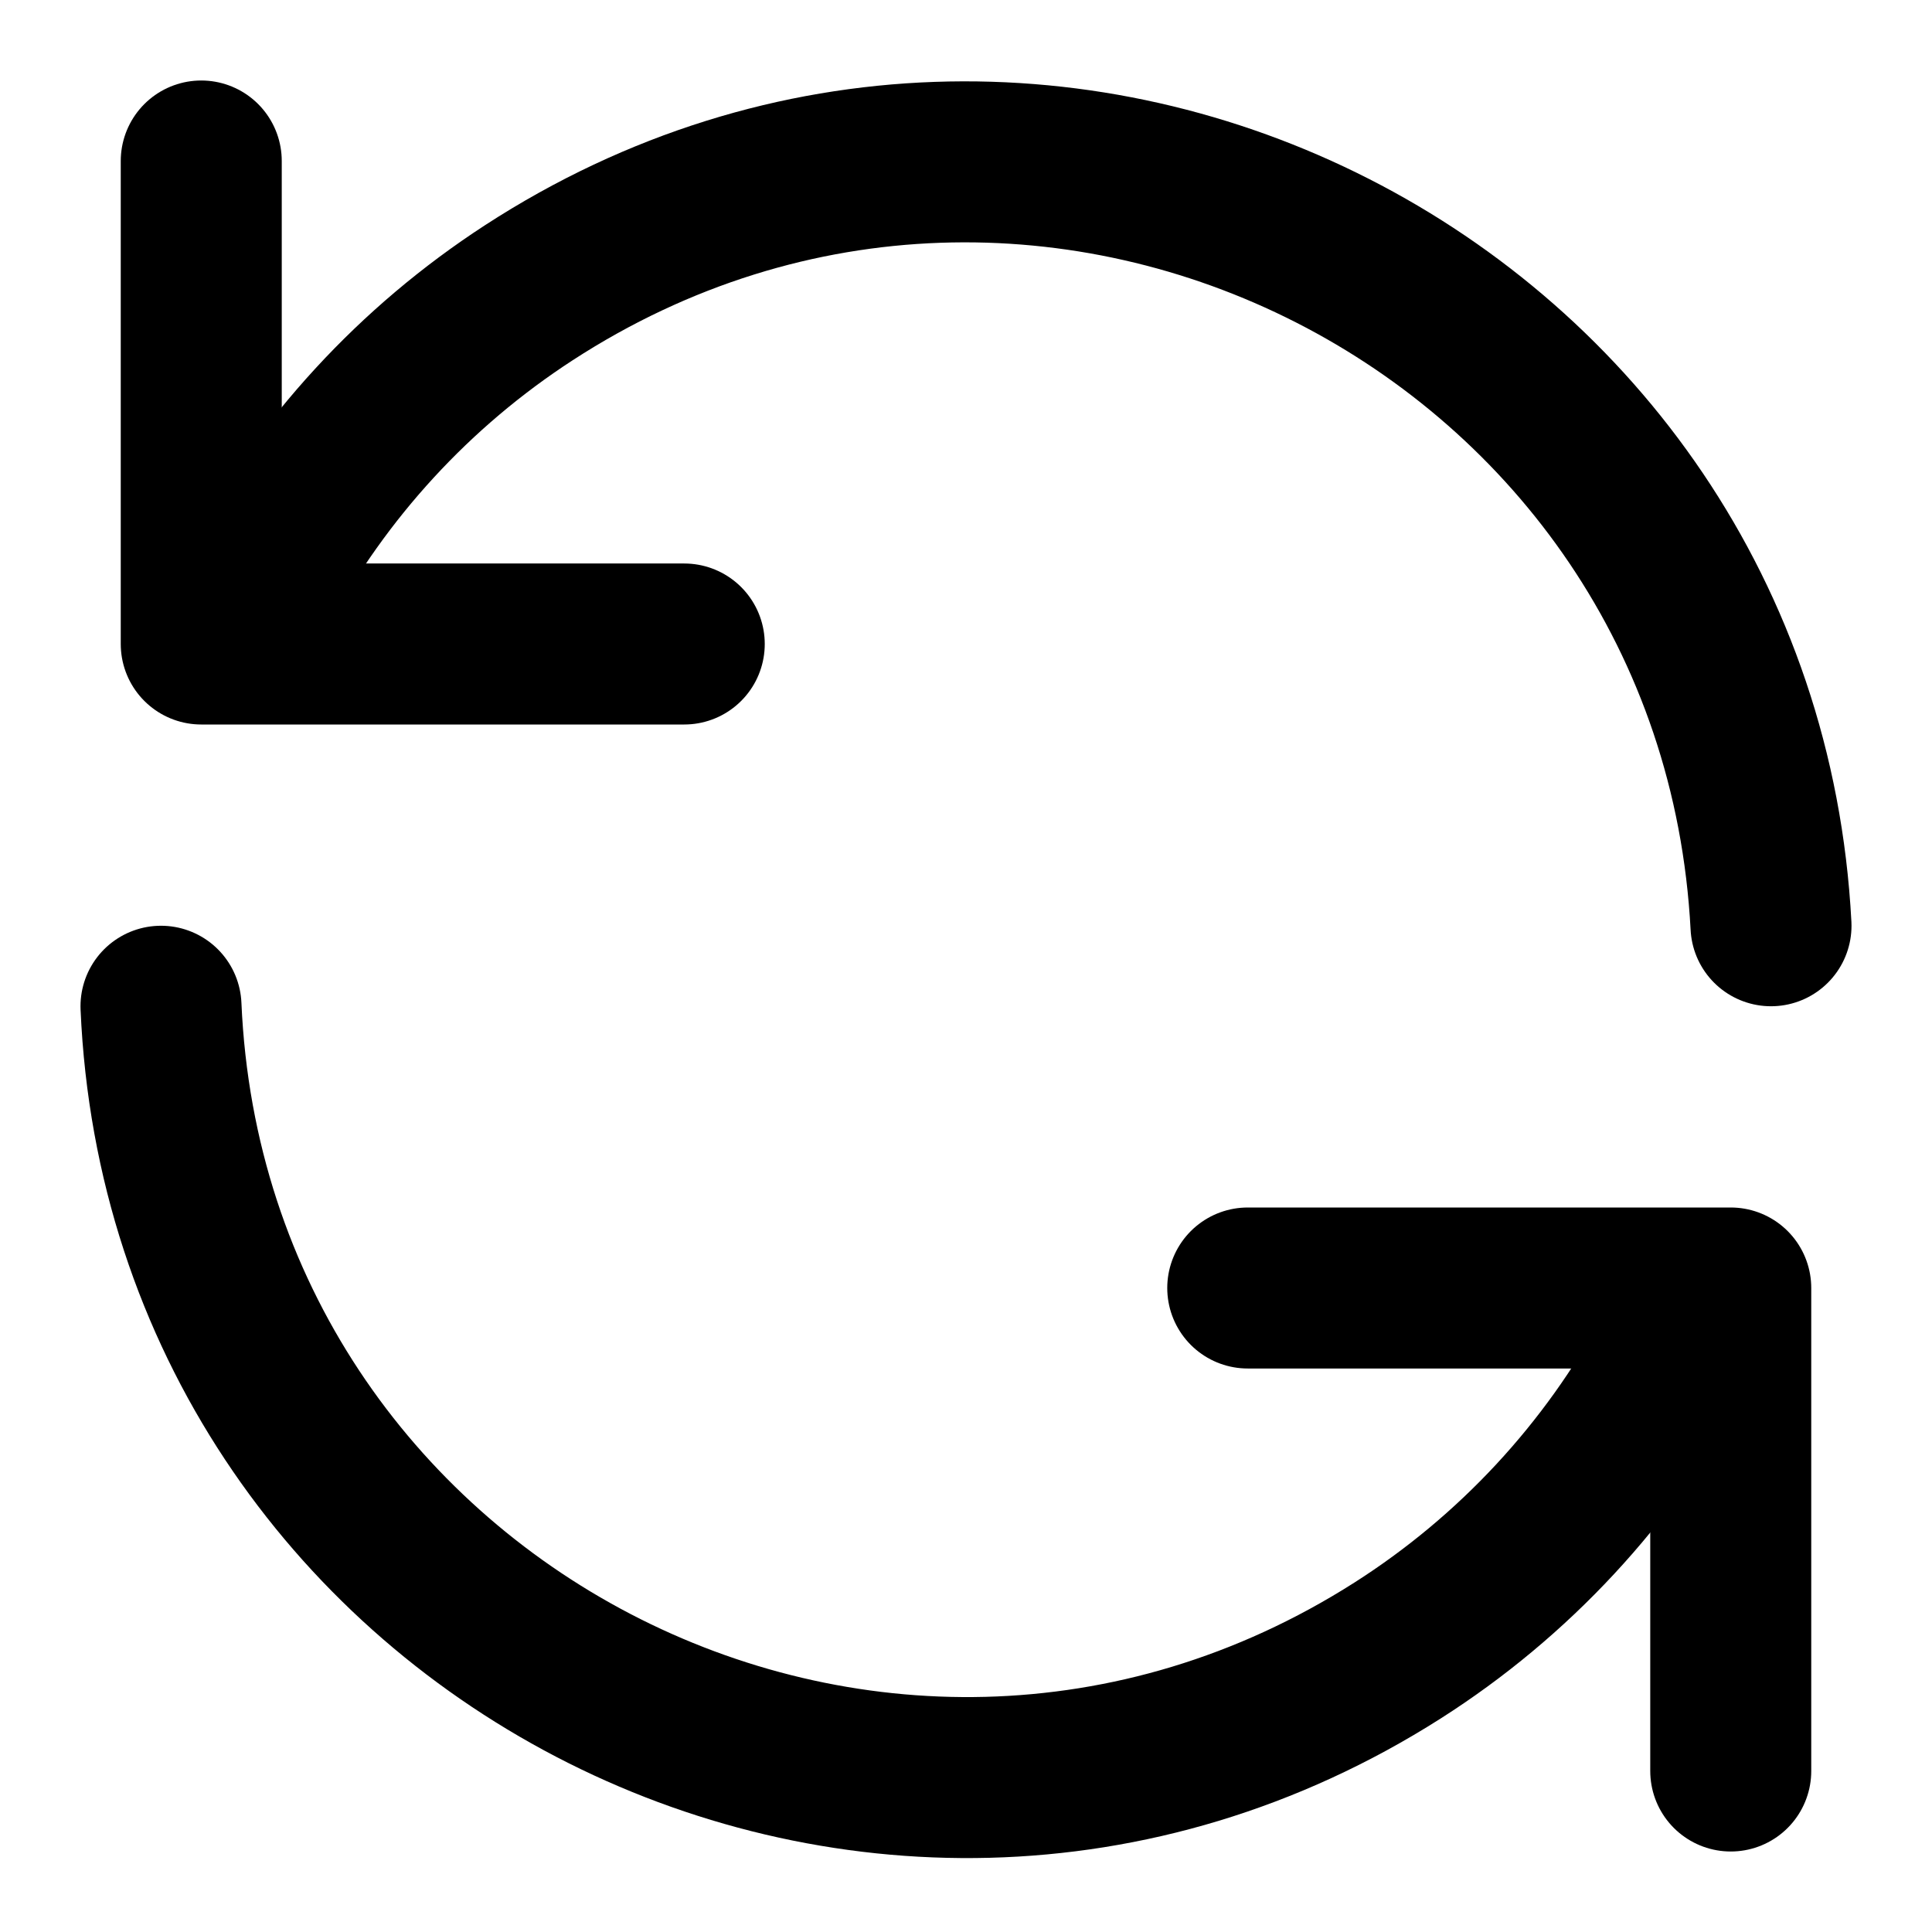 <?xml version="1.0" encoding="utf-8"?>
<svg width="24" height="24" viewBox="0 0 24 24" fill="none" stroke="#000000" stroke-width="2" stroke-linecap="round" stroke-linejoin="round" xmlns="http://www.w3.org/2000/svg">
  <path d="M 2.5 2 L 2.5 8 L 8.5 8 M 21.5 22 L 21.5 16 L 15.5 16" transform="matrix(-1, 0, 0, -1, 24, 24)"/>
  <path d="M 22 11.592 C 21.667 3.901 13.134 -0.545 6.64 3.588 C 5.195 4.508 4.011 5.783 3.2 7.292 M 2 12.592 C 2.404 20.279 10.978 24.647 17.433 20.454 C 18.846 19.536 20.004 18.277 20.8 16.792" transform="matrix(-1, 0, 0, -1, 24, 24.092)"/>
</svg>